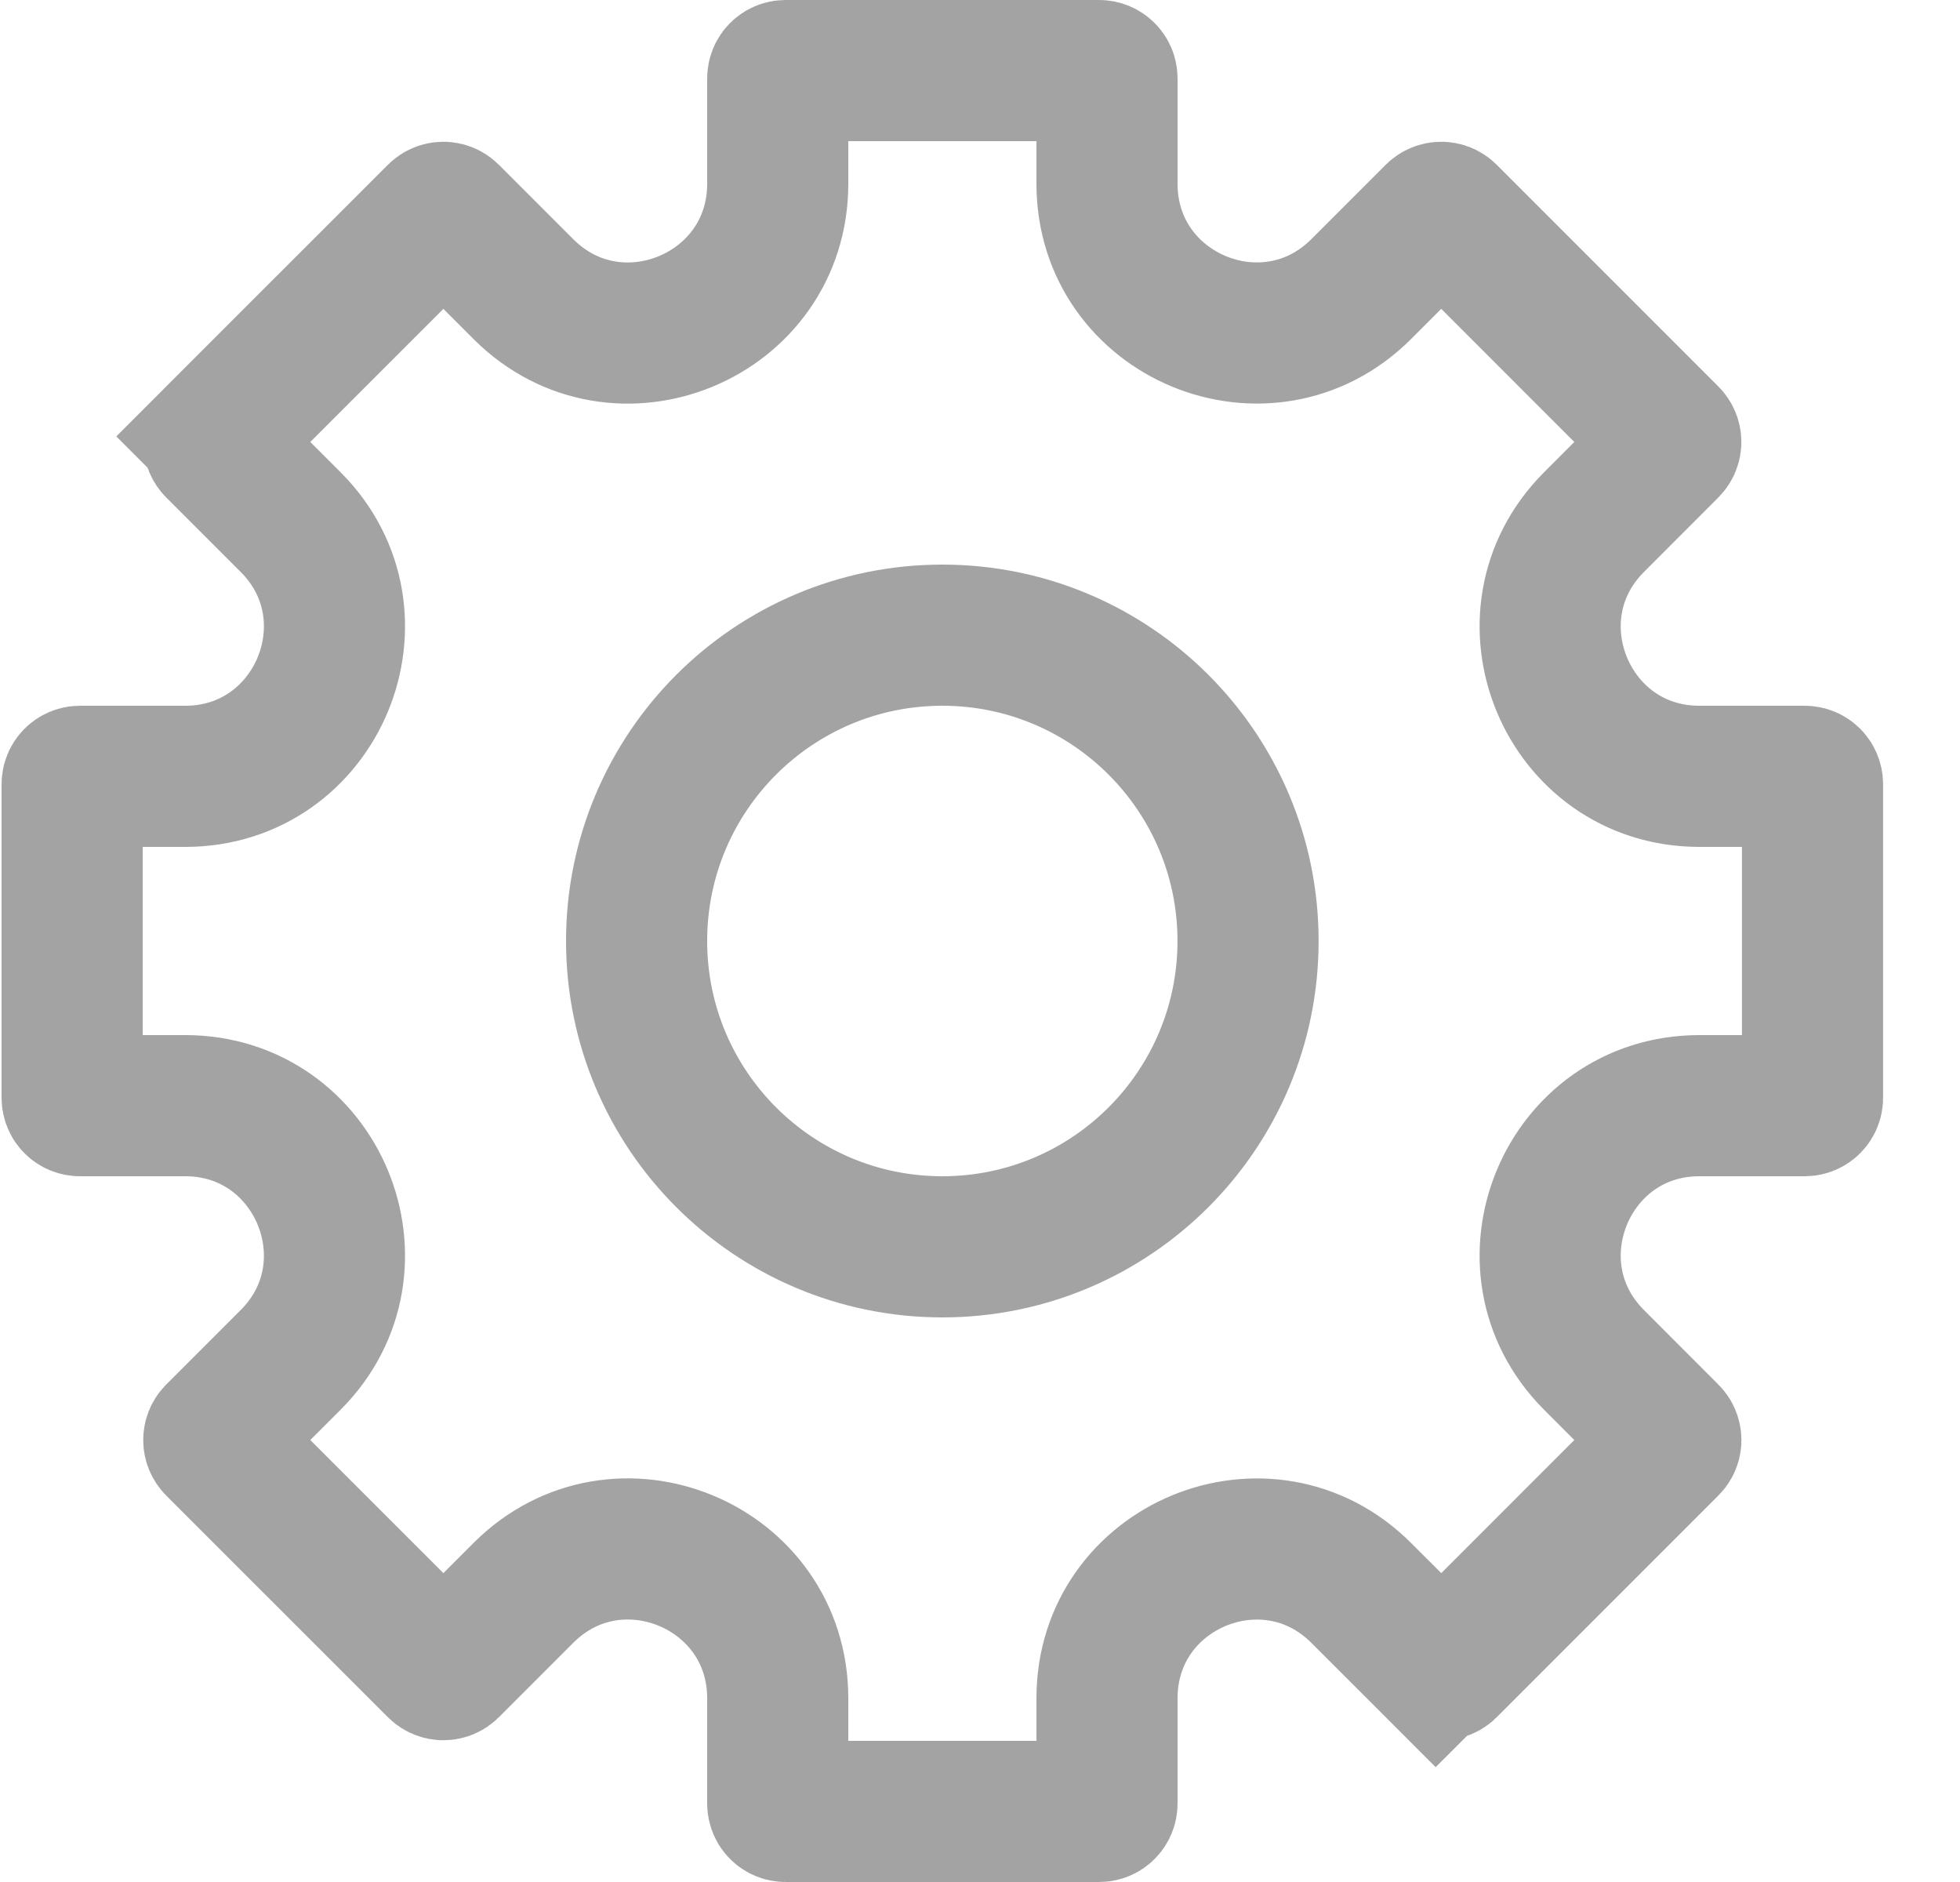<svg width="25" height="24" viewBox="0 0 25 24" fill="none" xmlns="http://www.w3.org/2000/svg">
<path d="M2.756 5.565L2.12 4.929L2.756 5.565L5.585 2.737C5.624 2.698 5.687 2.698 5.726 2.737L6.676 3.687C7.873 4.884 9.92 4.036 9.92 2.343L9.92 1C9.92 0.945 9.964 0.9 10.02 0.9L14.02 0.9C14.075 0.9 14.12 0.945 14.12 1L14.12 2.343C14.12 4.036 16.166 4.883 17.363 3.686L18.312 2.737C18.352 2.698 18.415 2.698 18.454 2.737L21.282 5.565C21.321 5.604 21.321 5.668 21.282 5.707L20.333 6.657C19.136 7.853 19.983 9.9 21.676 9.9L23.02 9.9C23.075 9.9 23.119 9.945 23.119 10L23.119 14C23.119 14.055 23.075 14.1 23.02 14.1L21.676 14.1C19.983 14.1 19.136 16.147 20.333 17.343L21.282 18.293C21.322 18.332 21.322 18.396 21.282 18.435L18.454 21.263C18.415 21.302 18.352 21.302 18.313 21.263L17.676 21.899L18.313 21.263L17.363 20.314C16.166 19.117 14.12 19.964 14.12 21.657L14.12 23C14.12 23.055 14.075 23.1 14.02 23.1L10.02 23.1C9.964 23.1 9.92 23.055 9.92 23L9.92 21.657C9.92 19.964 7.873 19.116 6.676 20.313L5.726 21.263C5.687 21.302 5.624 21.302 5.585 21.263L2.756 18.435C2.717 18.396 2.717 18.332 2.756 18.293L3.706 17.343C4.903 16.147 4.055 14.1 2.362 14.1L1.02 14.1C0.964 14.1 0.92 14.055 0.92 14L0.92 10C0.92 9.945 0.964 9.9 1.02 9.9L2.362 9.9C4.055 9.9 4.903 7.853 3.706 6.657L2.756 5.707C2.717 5.668 2.717 5.604 2.756 5.565ZM8.12 12C8.12 14.154 9.866 15.9 12.02 15.9C14.173 15.9 15.919 14.154 15.919 12C15.919 9.846 14.173 8.1 12.02 8.1C9.866 8.1 8.12 9.846 8.12 12Z" stroke="#a3a3a3" stroke-width="1.8"/>
</svg>
